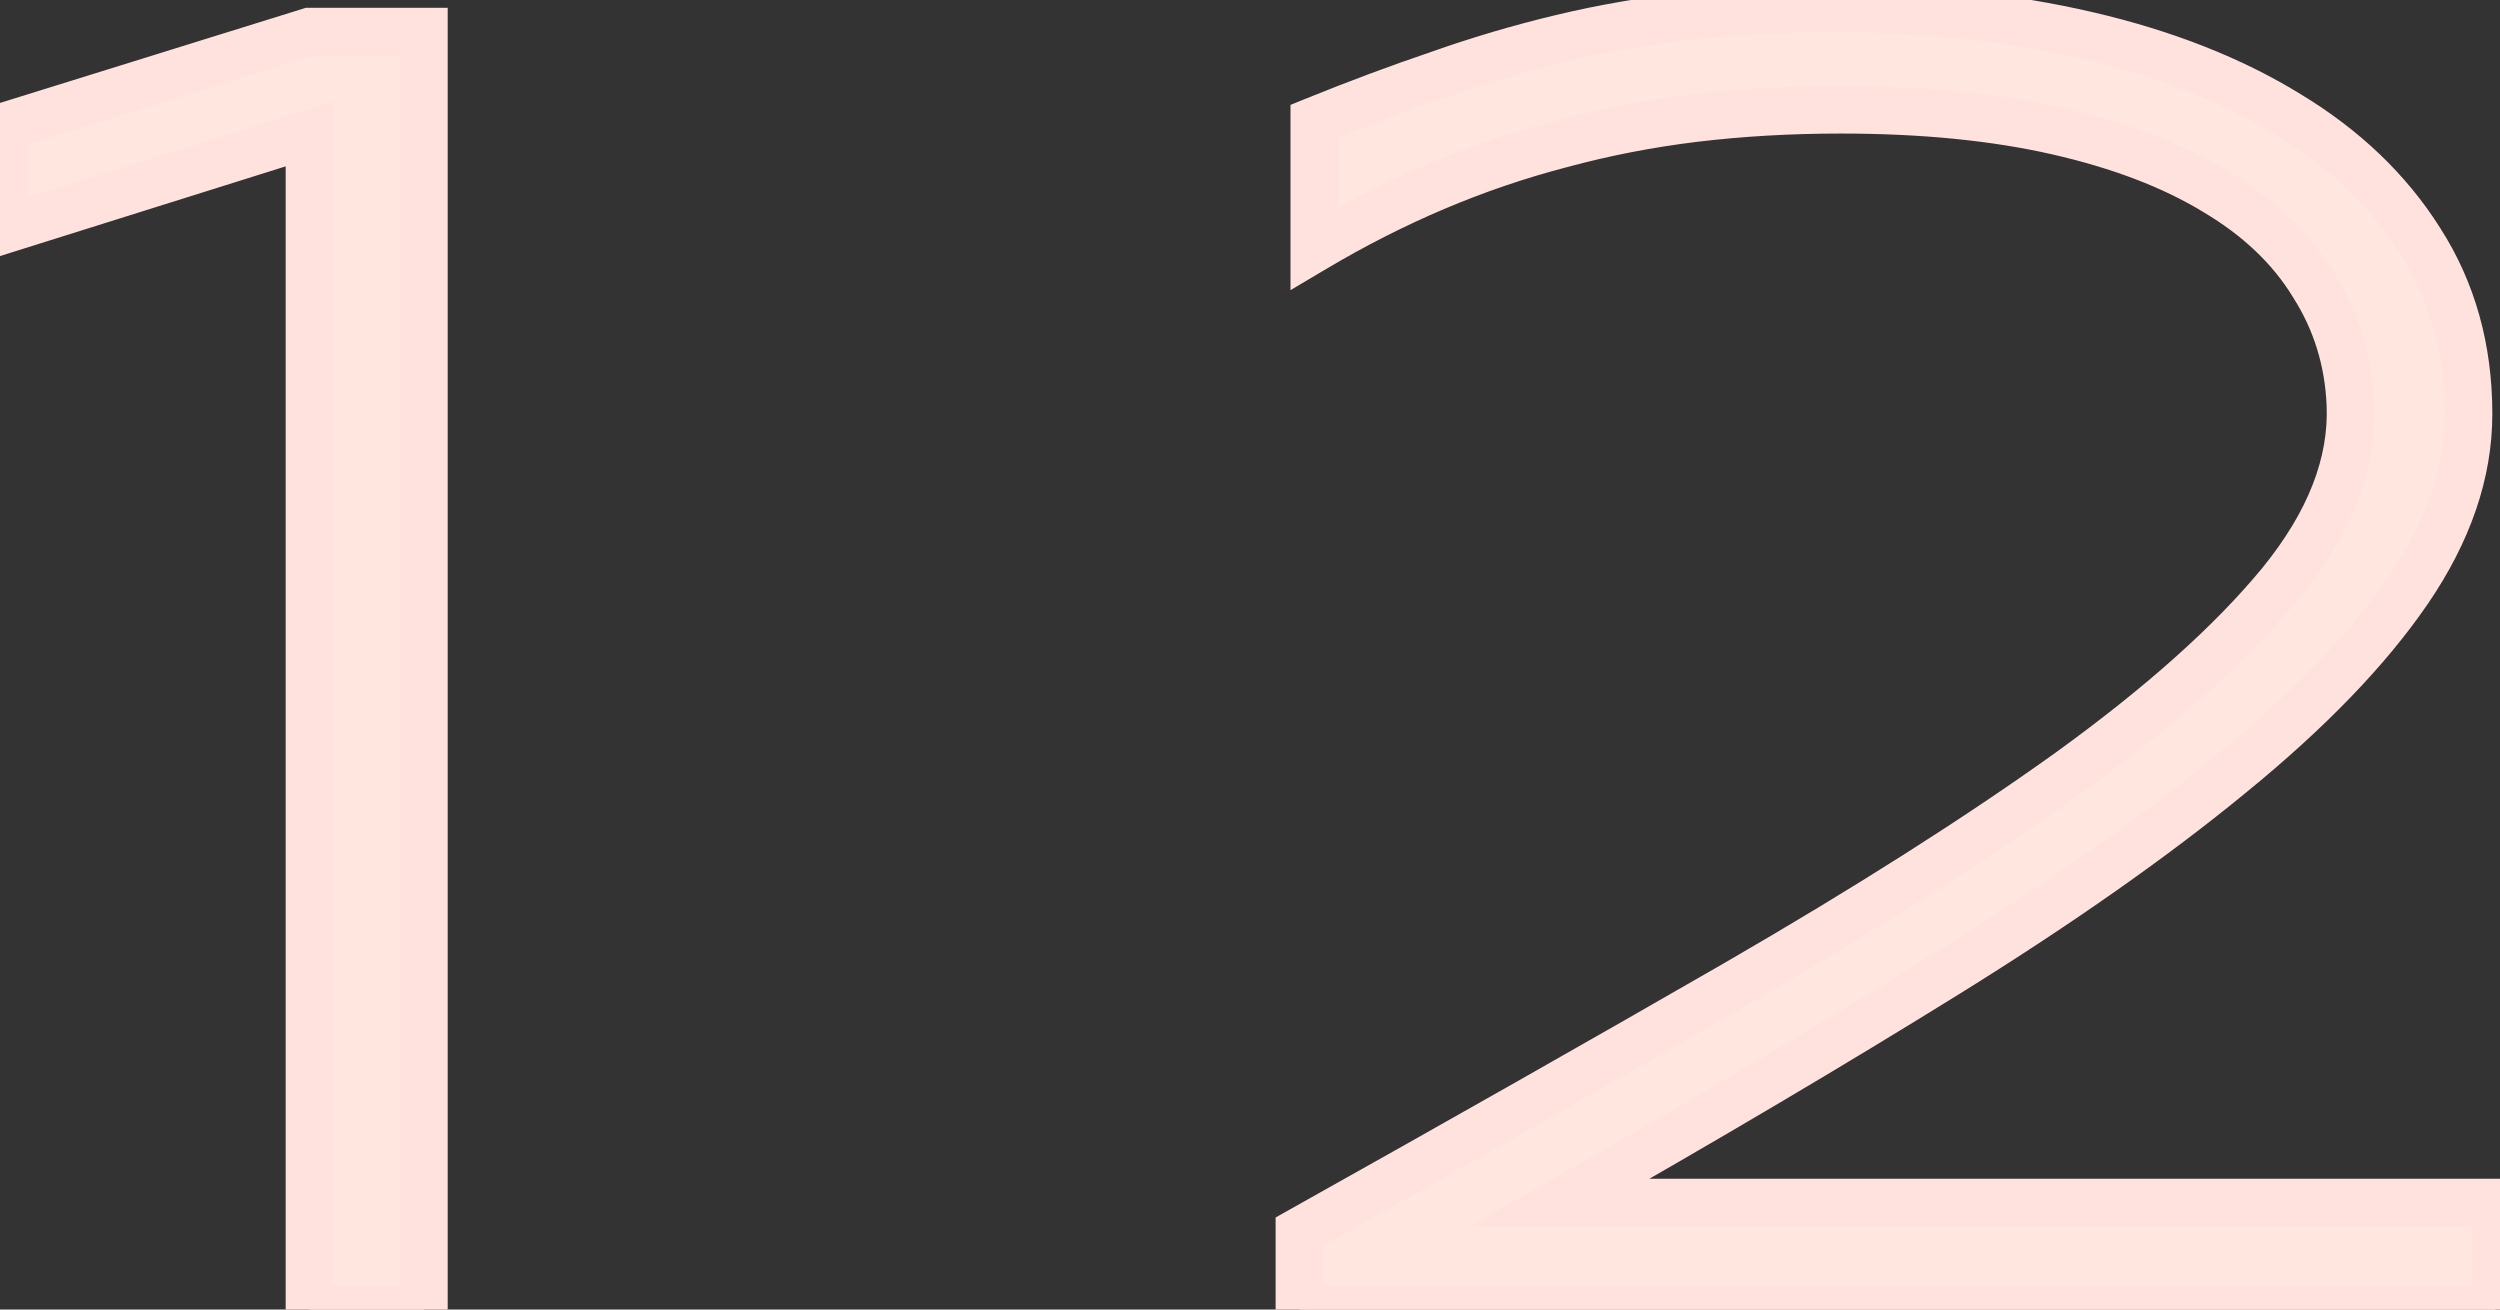 <svg width="105" height="55" viewBox="0 0 105 55" fill="none" xmlns="http://www.w3.org/2000/svg">
<rect x="0" y="0" width="105" height="55" fill="#333333" stroke="none"/>
<path d="M12.998 55L12.998 5.625L0.186 9.648L0.186 5.312L12.998 1.328H17.803L17.803 55H12.998ZM54.576 55L54.576 51.719C61.321 47.943 67.428 44.479 72.897 41.328C78.391 38.151 83.066 35.182 86.92 32.422C90.774 29.635 93.73 26.992 95.787 24.492C97.844 21.966 98.821 19.466 98.717 16.992C98.639 15.143 98.118 13.463 97.154 11.953C96.217 10.417 94.85 9.115 93.053 8.047C91.256 6.953 89.042 6.107 86.412 5.508C83.782 4.909 80.748 4.609 77.311 4.609C75.175 4.609 73.131 4.727 71.178 4.961C69.251 5.195 67.376 5.56 65.553 6.055C63.756 6.523 61.998 7.122 60.279 7.852C58.56 8.581 56.868 9.44 55.201 10.43V5.078C56.998 4.349 58.743 3.698 60.435 3.125C62.128 2.526 63.847 2.018 65.592 1.602C67.337 1.185 69.147 0.872 71.022 0.664C72.897 0.456 74.902 0.352 77.037 0.352C80.865 0.352 84.407 0.729 87.662 1.484C90.917 2.24 93.73 3.346 96.1 4.805C98.469 6.237 100.318 8.008 101.646 10.117C103.001 12.227 103.678 14.648 103.678 17.383C103.678 19.857 102.831 22.331 101.139 24.805C99.446 27.279 96.972 29.844 93.717 32.5C90.488 35.156 86.503 37.956 81.764 40.898C77.024 43.841 71.607 47.044 65.514 50.508L104.811 50.508V55H54.576Z" fill="#FFE6DE"/>
<path d="M12.998 55H11.998V56H12.998V55ZM12.998 5.625H13.998V4.263L12.698 4.671L12.998 5.625ZM0.186 9.648H-0.814L-0.814 11.011L0.485 10.602L0.186 9.648ZM0.186 5.312L-0.111 4.358L-0.814 4.576V5.312H0.186ZM12.998 1.328V0.328H12.846L12.701 0.373L12.998 1.328ZM17.803 1.328L18.803 1.328L18.803 0.328L17.803 0.328L17.803 1.328ZM17.803 55V56H18.803V55H17.803ZM13.998 55L13.998 5.625H11.998L11.998 55H13.998ZM12.698 4.671L-0.114 8.694L0.485 10.602L13.298 6.579L12.698 4.671ZM1.186 9.648L1.186 5.312H-0.814L-0.814 9.648H1.186ZM0.482 6.267L13.295 2.283L12.701 0.373L-0.111 4.358L0.482 6.267ZM12.998 2.328H17.803L17.803 0.328H12.998V2.328ZM16.803 1.328L16.803 55H18.803L18.803 1.328L16.803 1.328ZM17.803 54H12.998V56H17.803V54ZM54.576 55H53.576V56H54.576V55ZM54.576 51.719L54.088 50.846L53.576 51.133V51.719H54.576ZM72.897 41.328L73.396 42.195L73.397 42.194L72.897 41.328ZM86.92 32.422L87.502 33.235L87.506 33.232L86.92 32.422ZM95.787 24.492L96.559 25.128L96.562 25.124L95.787 24.492ZM98.717 16.992L99.716 16.95L99.716 16.95L98.717 16.992ZM97.154 11.953L96.301 12.474L96.306 12.482L96.311 12.491L97.154 11.953ZM93.053 8.047L92.533 8.901L92.542 8.907L93.053 8.047ZM71.178 4.961L71.059 3.968L71.057 3.968L71.178 4.961ZM65.553 6.055L65.805 7.022L65.815 7.02L65.553 6.055ZM55.201 10.43H54.201L54.201 12.186L55.712 11.29L55.201 10.43ZM55.201 5.078L54.825 4.152L54.201 4.405V5.078H55.201ZM60.435 3.125L60.756 4.072L60.769 4.068L60.435 3.125ZM96.1 4.805L95.576 5.656L95.582 5.661L96.1 4.805ZM101.646 10.117L100.8 10.65L100.805 10.657L101.646 10.117ZM93.717 32.5L93.085 31.725L93.082 31.728L93.717 32.5ZM65.514 50.508L65.019 49.638L61.73 51.508H65.514V50.508ZM104.811 50.508H105.811V49.508H104.811V50.508ZM104.811 55V56H105.811V55H104.811ZM55.576 55L55.576 51.719H53.576L53.576 55H55.576ZM55.065 52.591C61.812 48.814 67.923 45.348 73.396 42.195L72.397 40.462C66.933 43.61 60.83 47.072 54.088 50.846L55.065 52.591ZM73.397 42.194C78.911 39.006 83.615 36.019 87.502 33.235L86.338 31.609C82.517 34.345 77.871 37.297 72.396 40.462L73.397 42.194ZM87.506 33.232C91.4 30.417 94.429 27.717 96.559 25.128L95.015 23.857C93.031 26.268 90.148 28.854 86.334 31.611L87.506 33.232ZM96.562 25.124C98.725 22.469 99.833 19.737 99.716 16.95L97.718 17.034C97.809 19.195 96.964 21.463 95.012 23.861L96.562 25.124ZM99.716 16.95C99.631 14.931 99.059 13.079 97.997 11.415L96.311 12.491C97.177 13.848 97.647 15.355 97.718 17.034L99.716 16.95ZM98.008 11.432C96.973 9.736 95.478 8.325 93.564 7.187L92.542 8.907C94.221 9.904 95.461 11.098 96.301 12.474L98.008 11.432ZM93.573 7.193C91.662 6.03 89.341 5.149 86.634 4.533L86.19 6.483C88.743 7.064 90.85 7.877 92.533 8.901L93.573 7.193ZM86.634 4.533C83.914 3.913 80.803 3.609 77.311 3.609V5.609C80.693 5.609 83.649 5.904 86.19 6.483L86.634 4.533ZM77.311 3.609C75.139 3.609 73.054 3.729 71.059 3.968L71.297 5.954C73.207 5.725 75.212 5.609 77.311 5.609V3.609ZM71.057 3.968C69.084 4.208 67.161 4.582 65.291 5.09L65.815 7.02C67.59 6.538 69.418 6.182 71.299 5.954L71.057 3.968ZM65.3 5.087C63.456 5.568 61.652 6.183 59.889 6.931L60.67 8.772C62.344 8.062 64.056 7.479 65.805 7.022L65.3 5.087ZM59.889 6.931C58.127 7.678 56.394 8.558 54.691 9.57L55.712 11.29C57.341 10.322 58.994 9.483 60.67 8.772L59.889 6.931ZM56.201 10.43V5.078H54.201V10.43H56.201ZM55.577 6.005C57.357 5.282 59.084 4.638 60.756 4.072L60.115 2.178C58.402 2.758 56.639 3.416 54.825 4.152L55.577 6.005ZM60.769 4.068C62.429 3.481 64.114 2.983 65.824 2.574L65.359 0.629C63.58 1.054 61.828 1.572 60.102 2.182L60.769 4.068ZM65.824 2.574C67.527 2.168 69.296 1.862 71.132 1.658L70.911 -0.33C68.997 -0.117 67.147 0.202 65.359 0.629L65.824 2.574ZM71.132 1.658C72.966 1.454 74.934 1.352 77.037 1.352V-0.648C74.87 -0.648 72.827 -0.543 70.911 -0.33L71.132 1.658ZM77.037 1.352C80.8 1.352 84.265 1.723 87.436 2.458L87.888 0.51C84.549 -0.264 80.93 -0.648 77.037 -0.648V1.352ZM87.436 2.458C90.606 3.194 93.314 4.265 95.576 5.656L96.624 3.953C94.145 2.428 91.228 1.285 87.888 0.51L87.436 2.458ZM95.582 5.661C97.834 7.021 99.564 8.687 100.8 10.65L102.493 9.584C101.073 7.329 99.105 5.453 96.617 3.949L95.582 5.661ZM100.805 10.657C102.046 12.591 102.678 14.822 102.678 17.383H104.678C104.678 14.475 103.955 11.862 102.488 9.577L100.805 10.657ZM102.678 17.383C102.678 19.616 101.917 21.897 100.313 24.24L101.964 25.369C103.746 22.765 104.678 20.098 104.678 17.383H102.678ZM100.313 24.24C98.691 26.61 96.293 29.107 93.085 31.725L94.349 33.275C97.651 30.58 100.2 27.947 101.964 25.369L100.313 24.24ZM93.082 31.728C89.896 34.348 85.95 37.122 81.236 40.049L82.291 41.748C87.057 38.789 91.08 35.964 94.352 33.272L93.082 31.728ZM81.236 40.049C76.51 42.983 71.105 46.18 65.019 49.638L66.008 51.377C72.11 47.909 77.538 44.699 82.291 41.748L81.236 40.049ZM65.514 51.508L104.811 51.508V49.508L65.514 49.508V51.508ZM103.811 50.508V55H105.811V50.508H103.811ZM104.811 54L54.576 54V56H104.811V54Z" fill="#FFE2DE"/>
</svg>
